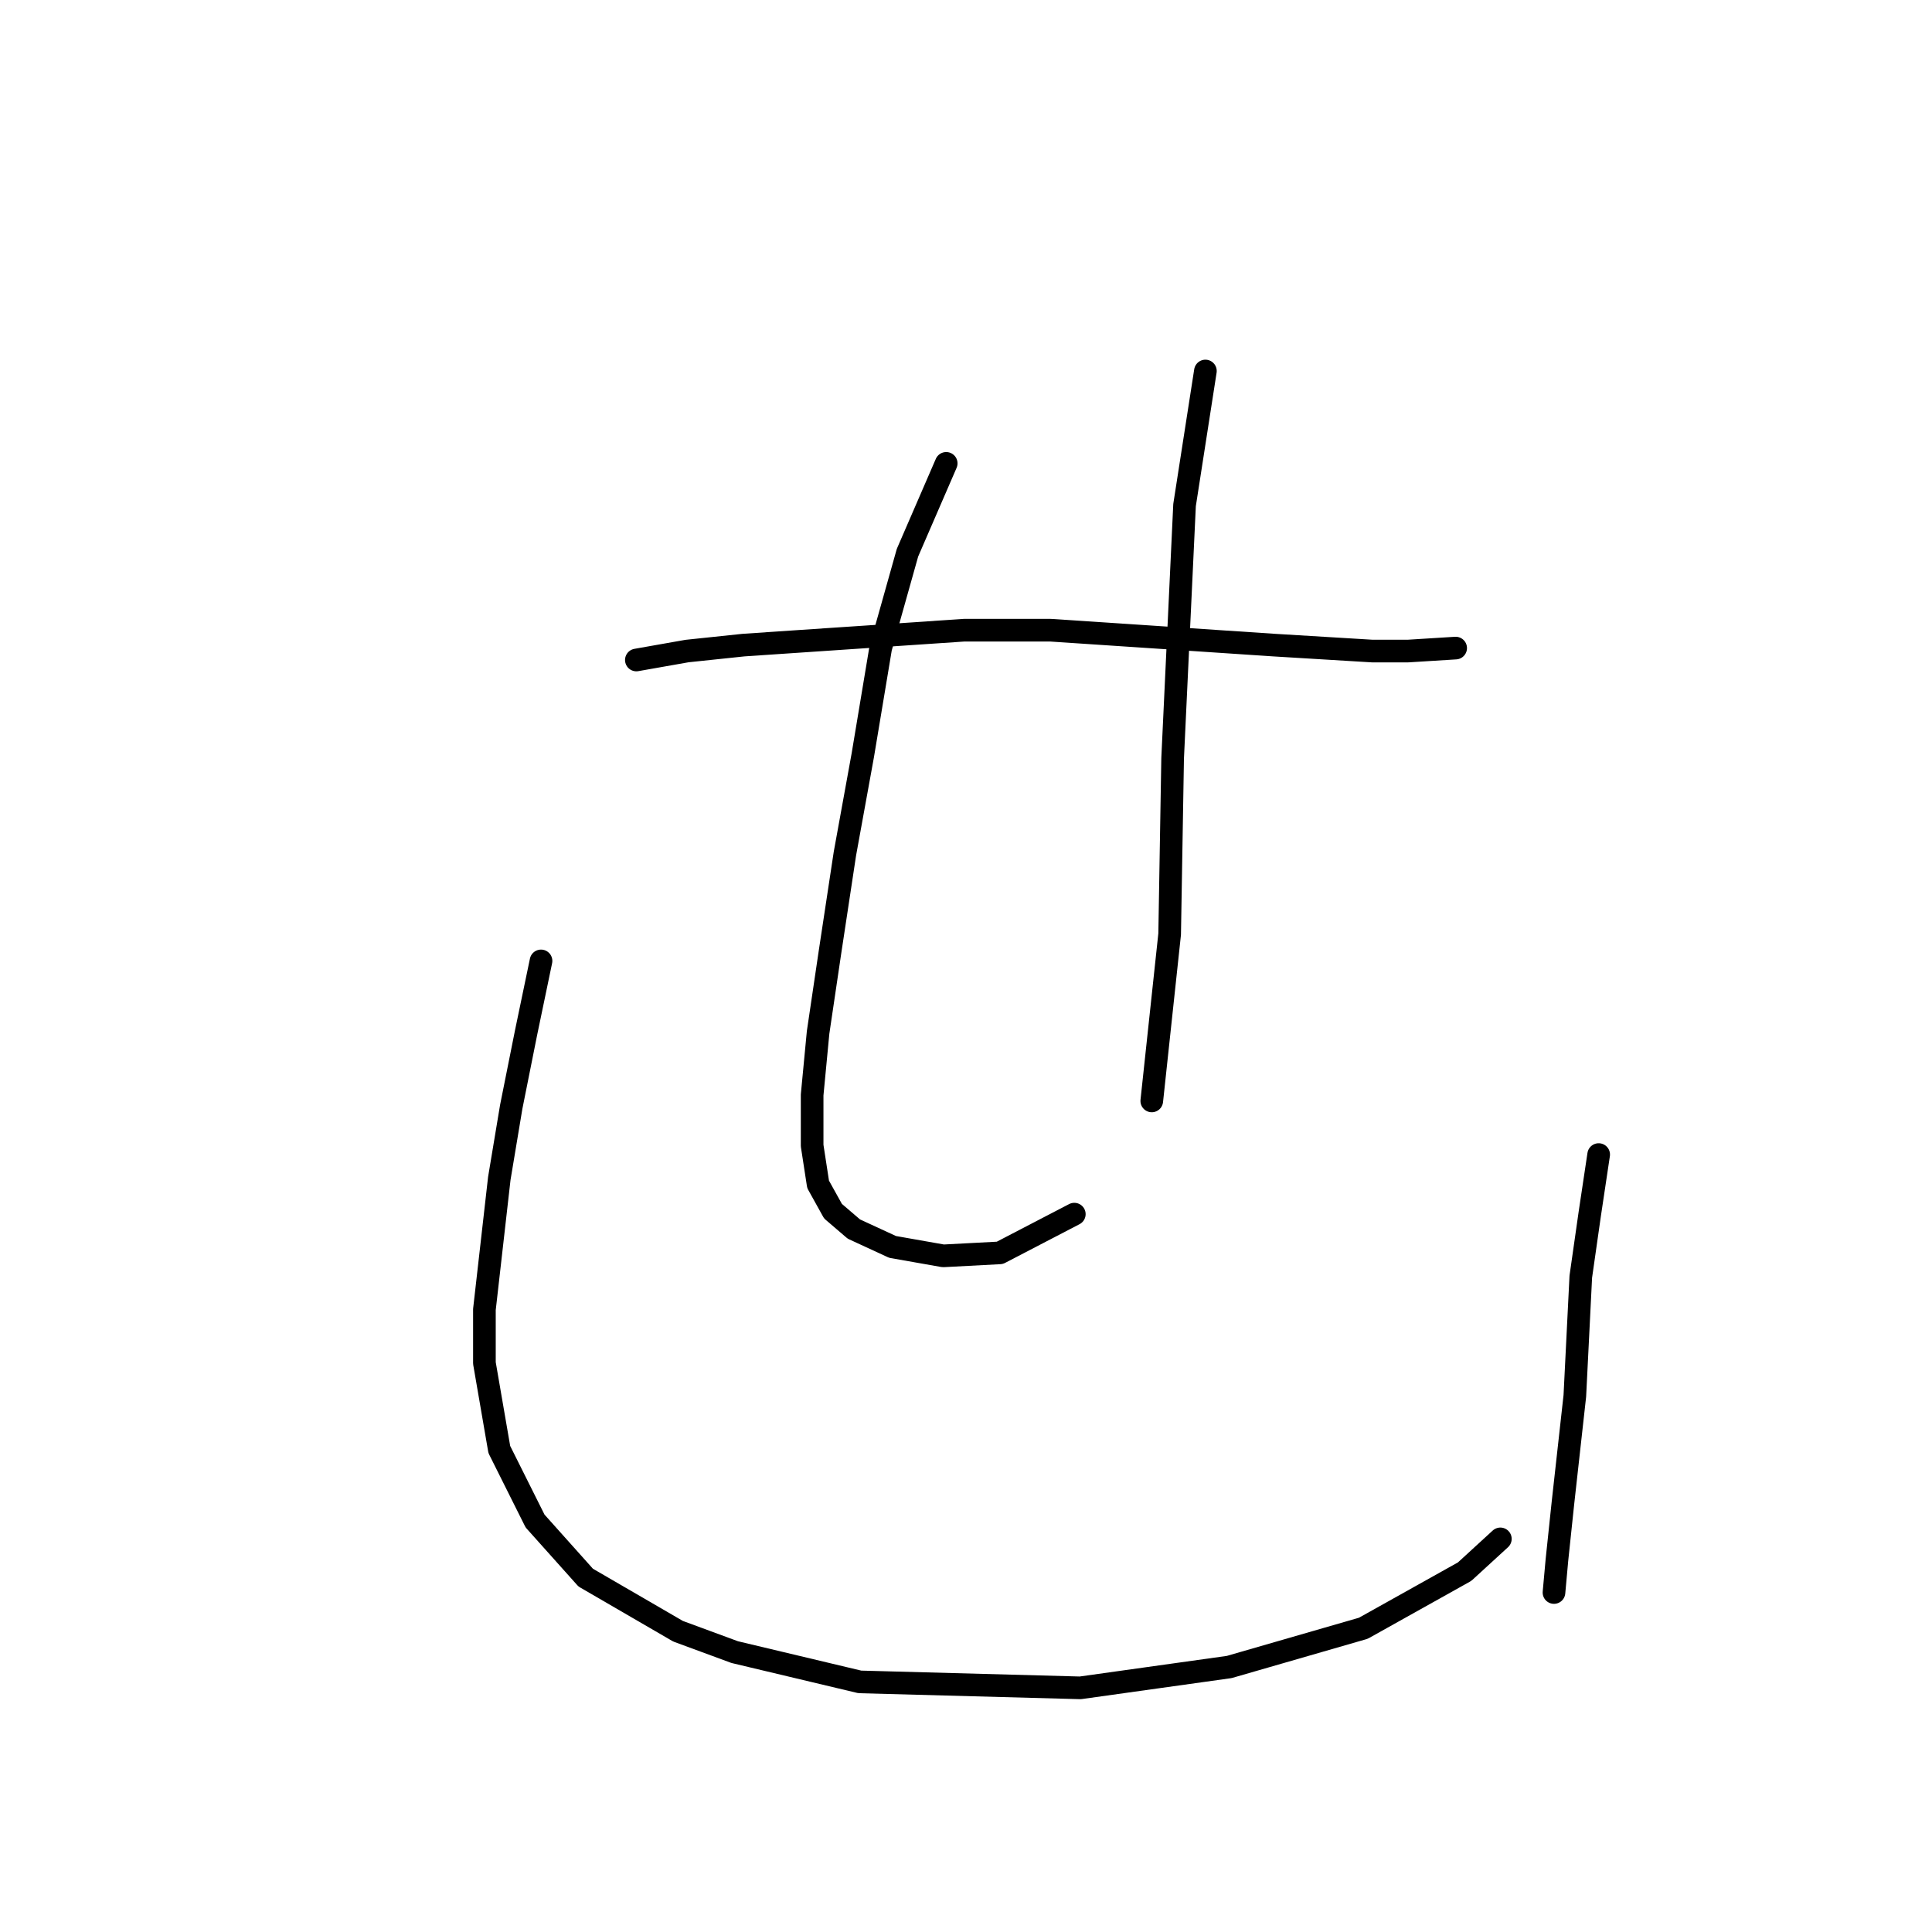 <?xml version="1.0" standalone="no"?>
    <svg width="256" height="256" xmlns="http://www.w3.org/2000/svg" version="1.1">
    <polyline stroke="black" stroke-width="3" stroke-linecap="round" fill="transparent" stroke-linejoin="round" points="84.321 87.453 91.032 86.268 98.532 85.479 127.746 83.505 139.194 83.505 168.802 85.479 181.829 86.268 186.567 86.268 192.883 85.874 192.883 85.874 " />
        <polyline stroke="black" stroke-width="3" stroke-linecap="round" fill="transparent" stroke-linejoin="round" points="125.377 61.398 120.245 73.241 116.692 85.874 114.323 100.085 111.955 113.113 109.981 126.14 108.402 136.799 107.612 145.089 107.612 151.801 108.402 156.933 110.376 160.486 113.139 162.854 118.271 165.223 124.982 166.407 132.483 166.012 142.352 160.88 142.352 160.88 " />
        <polyline stroke="black" stroke-width="3" stroke-linecap="round" fill="transparent" stroke-linejoin="round" points="159.722 49.16 156.959 66.925 155.38 100.48 154.985 123.772 152.616 145.879 152.616 145.879 " />
        <polyline stroke="black" stroke-width="3" stroke-linecap="round" fill="transparent" stroke-linejoin="round" points="71.688 127.325 69.714 136.799 67.74 146.669 66.161 156.143 64.187 173.513 64.187 180.619 66.161 192.067 70.898 201.542 77.609 209.043 89.847 216.148 97.348 218.912 113.929 222.86 143.142 223.649 162.88 220.886 180.645 215.754 194.067 208.253 198.805 203.91 198.805 203.91 " />
        <polyline stroke="black" stroke-width="3" stroke-linecap="round" fill="transparent" stroke-linejoin="round" points="211.832 152.985 210.648 160.88 209.463 169.171 208.674 184.961 207.095 199.173 206.305 206.674 205.911 211.016 205.911 211.016 " />
        </svg>
